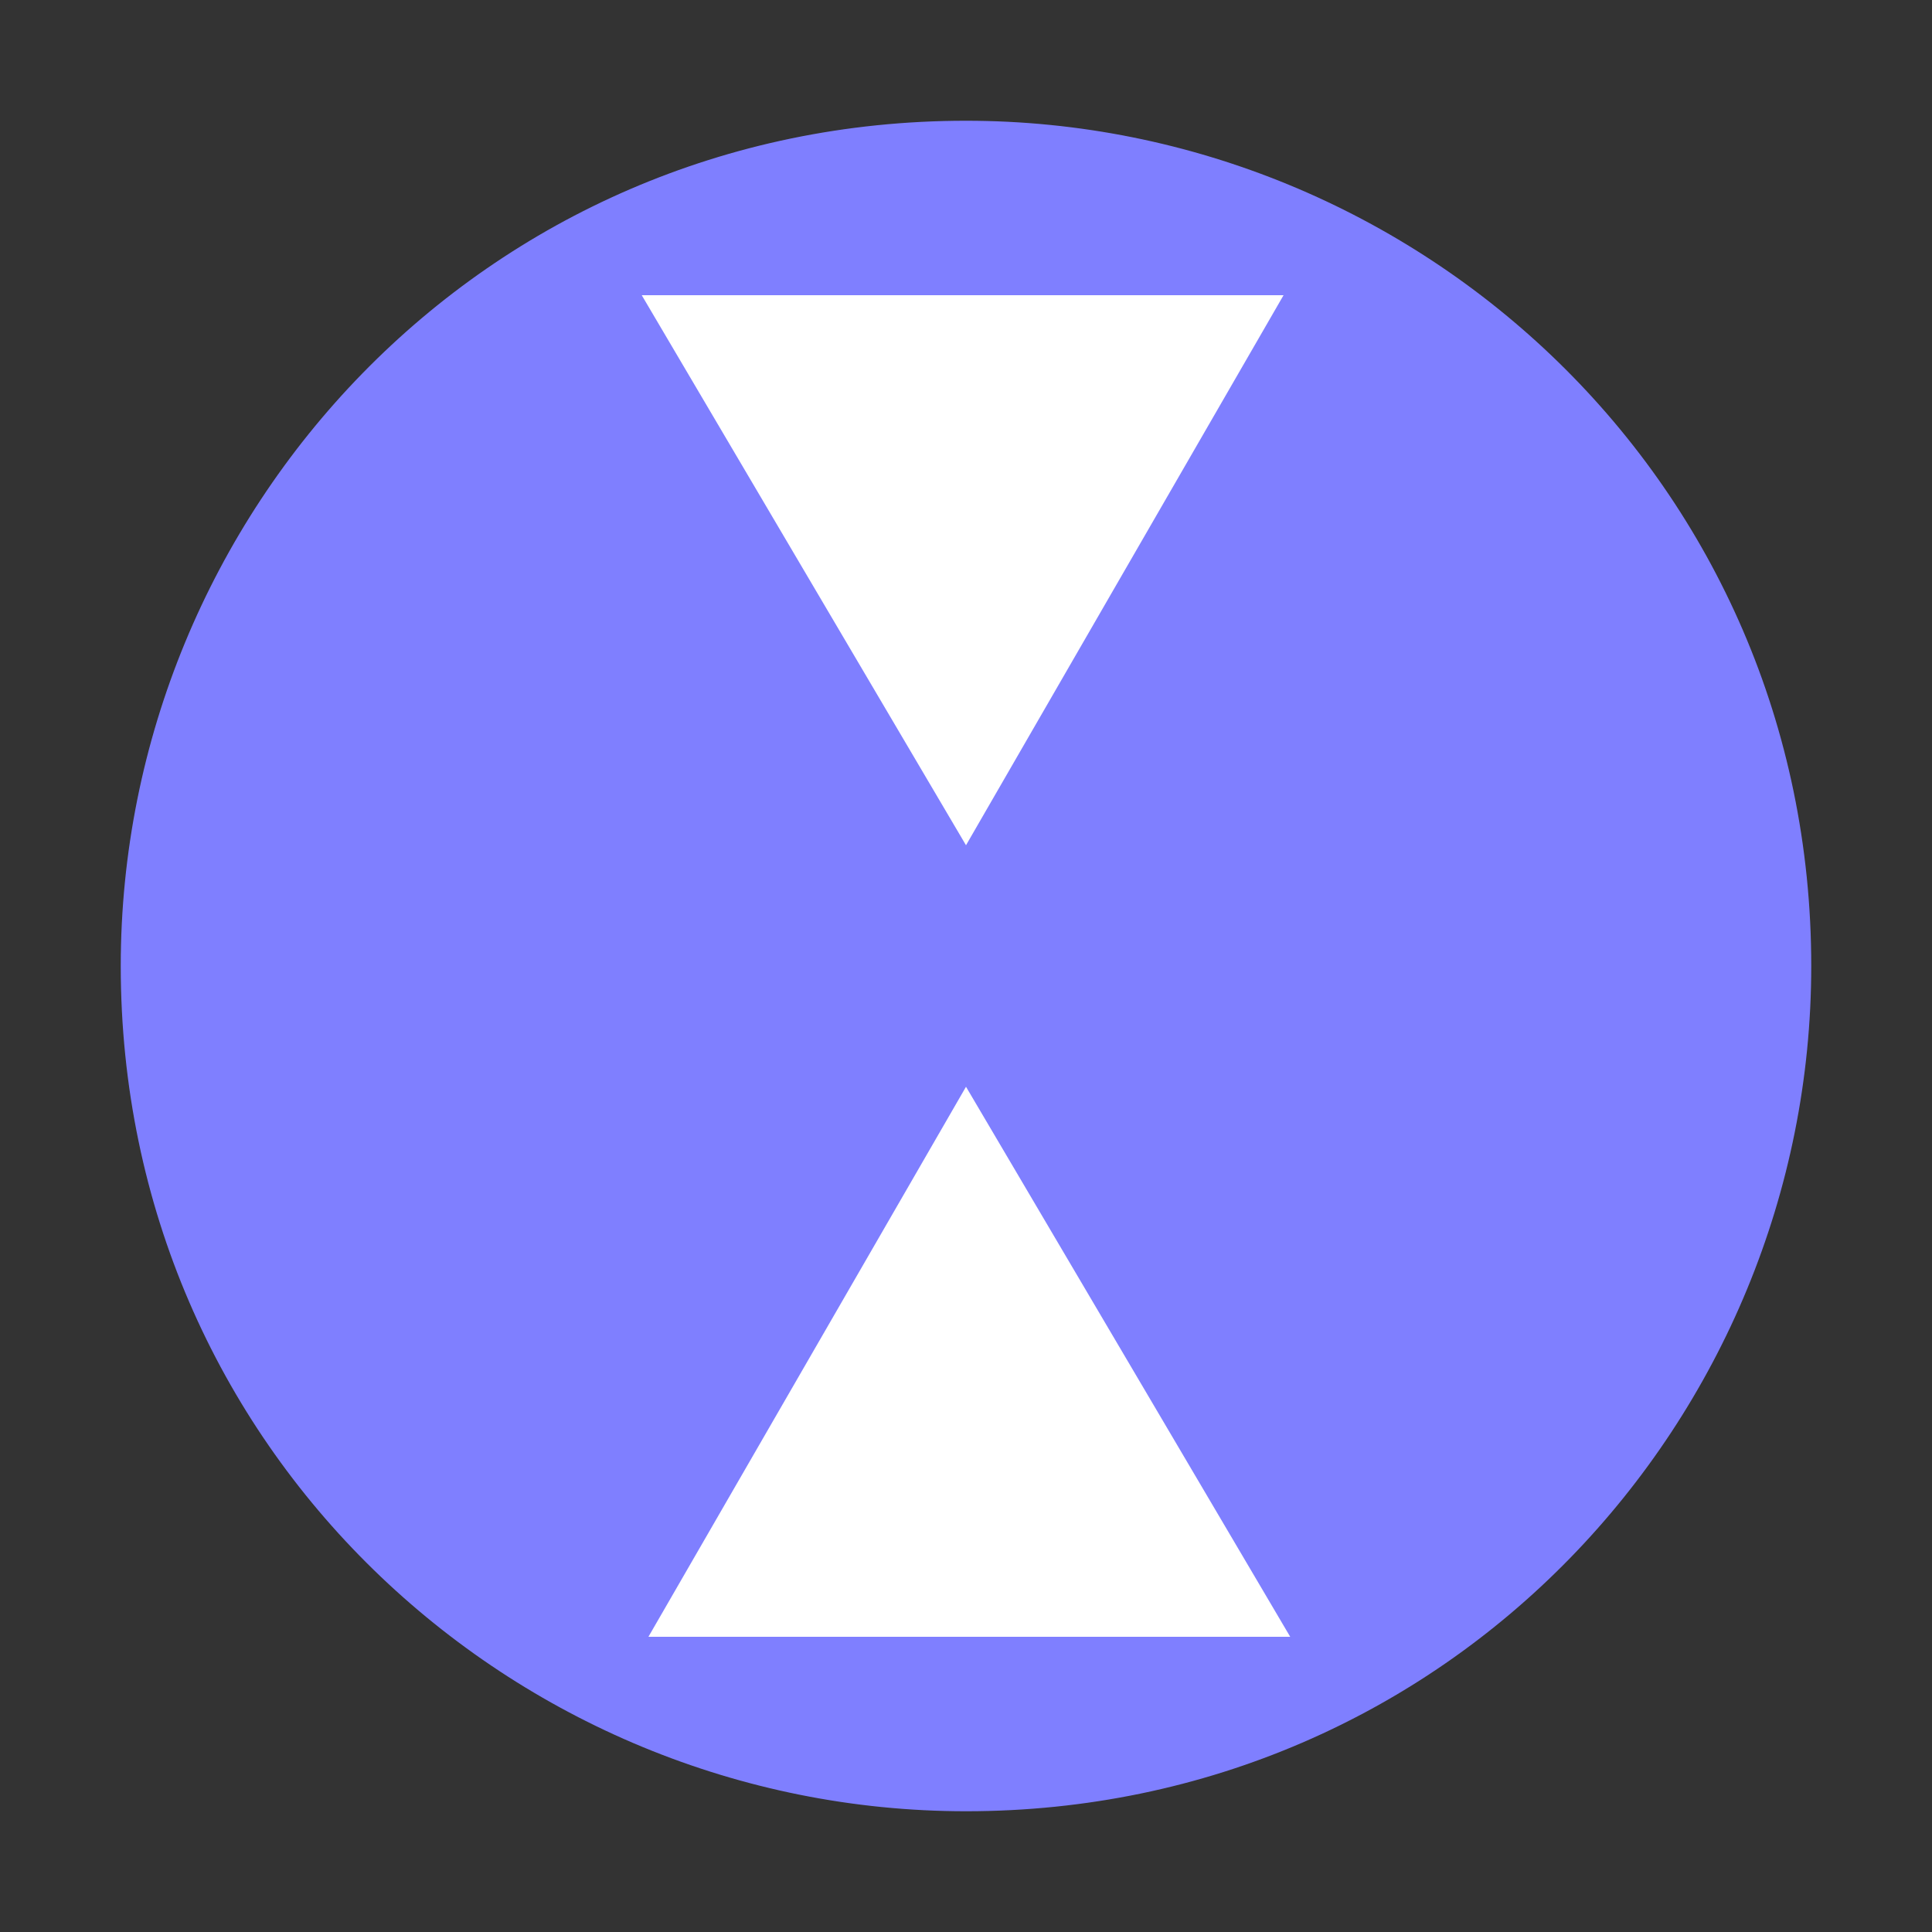 <?xml version="1.0" encoding="UTF-8" standalone="no"?>
<!-- Created with Inkscape (http://www.inkscape.org/) -->

<svg
   xmlns:dc="http://purl.org/dc/elements/1.1/"
   xmlns:cc="http://creativecommons.org/ns#"
   xmlns:rdf="http://www.w3.org/1999/02/22-rdf-syntax-ns#"
   xmlns:svg="http://www.w3.org/2000/svg"
   xmlns="http://www.w3.org/2000/svg"
   xmlns:sodipodi="http://sodipodi.sourceforge.net/DTD/sodipodi-0.dtd"
   xmlns:inkscape="http://www.inkscape.org/namespaces/inkscape"
   width="64"
   height="64"
   id="svg3788"
   version="1.1"
   inkscape:version="0.48.4 r9939"
   sodipodi:docname="New document 4">
  <rect width="100%" height="100%" fill="#333333" stroke="none"/>
  <defs
     id="defs3790" />
  <sodipodi:namedview
     id="base"
     pagecolor="#ffffff"
     bordercolor="#666666"
     borderopacity="1.0"
     inkscape:pageopacity="0.0"
     inkscape:pageshadow="2"
     inkscape:zoom="7.9195959"
     inkscape:cx="39.885559"
     inkscape:cy="34.981906"
     inkscape:document-units="px"
     inkscape:current-layer="layer1"
     showgrid="true"
     inkscape:object-nodes="true"
     inkscape:window-width="1680"
     inkscape:window-height="986"
     inkscape:window-x="0"
     inkscape:window-y="32"
     inkscape:window-maximized="1">
    <inkscape:grid
       type="xygrid"
       id="grid3796"
       empspacing="4"
       visible="true"
       enabled="true"
       snapvisiblegridlinesonly="true" />
    <inkscape:grid
       type="axonomgrid"
       id="grid3804"
       units="mm"
       empspacing="5"
       visible="false"
       enabled="false"
       snapvisiblegridlinesonly="true"
       spacingy="6mm" />
  </sodipodi:namedview>
  <g
     inkscape:label="Layer 1"
     inkscape:groupmode="layer"
     id="layer1"
     transform="translate(0,-988.362)">
    <path
       style="fill:#7f7fff;fill-opacity:1;stroke:none"
       d="m 60,1020.362 c 0,15 -12,28 -28,28 -15,0 -28,-12 -28,-28 0,-15 12,-28 28,-28 15,0 28,12 28,28 z"
       id="path3846"
       inkscape:connector-curvature="0"
       sodipodi:nodetypes="sssss" />
    <path
       style="fill:none;stroke:#000000;stroke-width:1px;stroke-linecap:butt;stroke-linejoin:miter;stroke-opacity:1"
       d="M 147.293,21.48 128.881,10.85 129.072,32 z"
       id="path3808"
       inkscape:connector-curvature="0"
       transform="translate(0,988.362)" />
    <path
       id="path3808-5-1"
       style="fill:#ffffff;fill-opacity:1;stroke:none"
       d="m 21.48,1042.583 21.26,0 L 32,1024.362 z m 21.039,-44.441 -21.26,3e-5 L 32,1016.362 z" />
  </g>
</svg>
